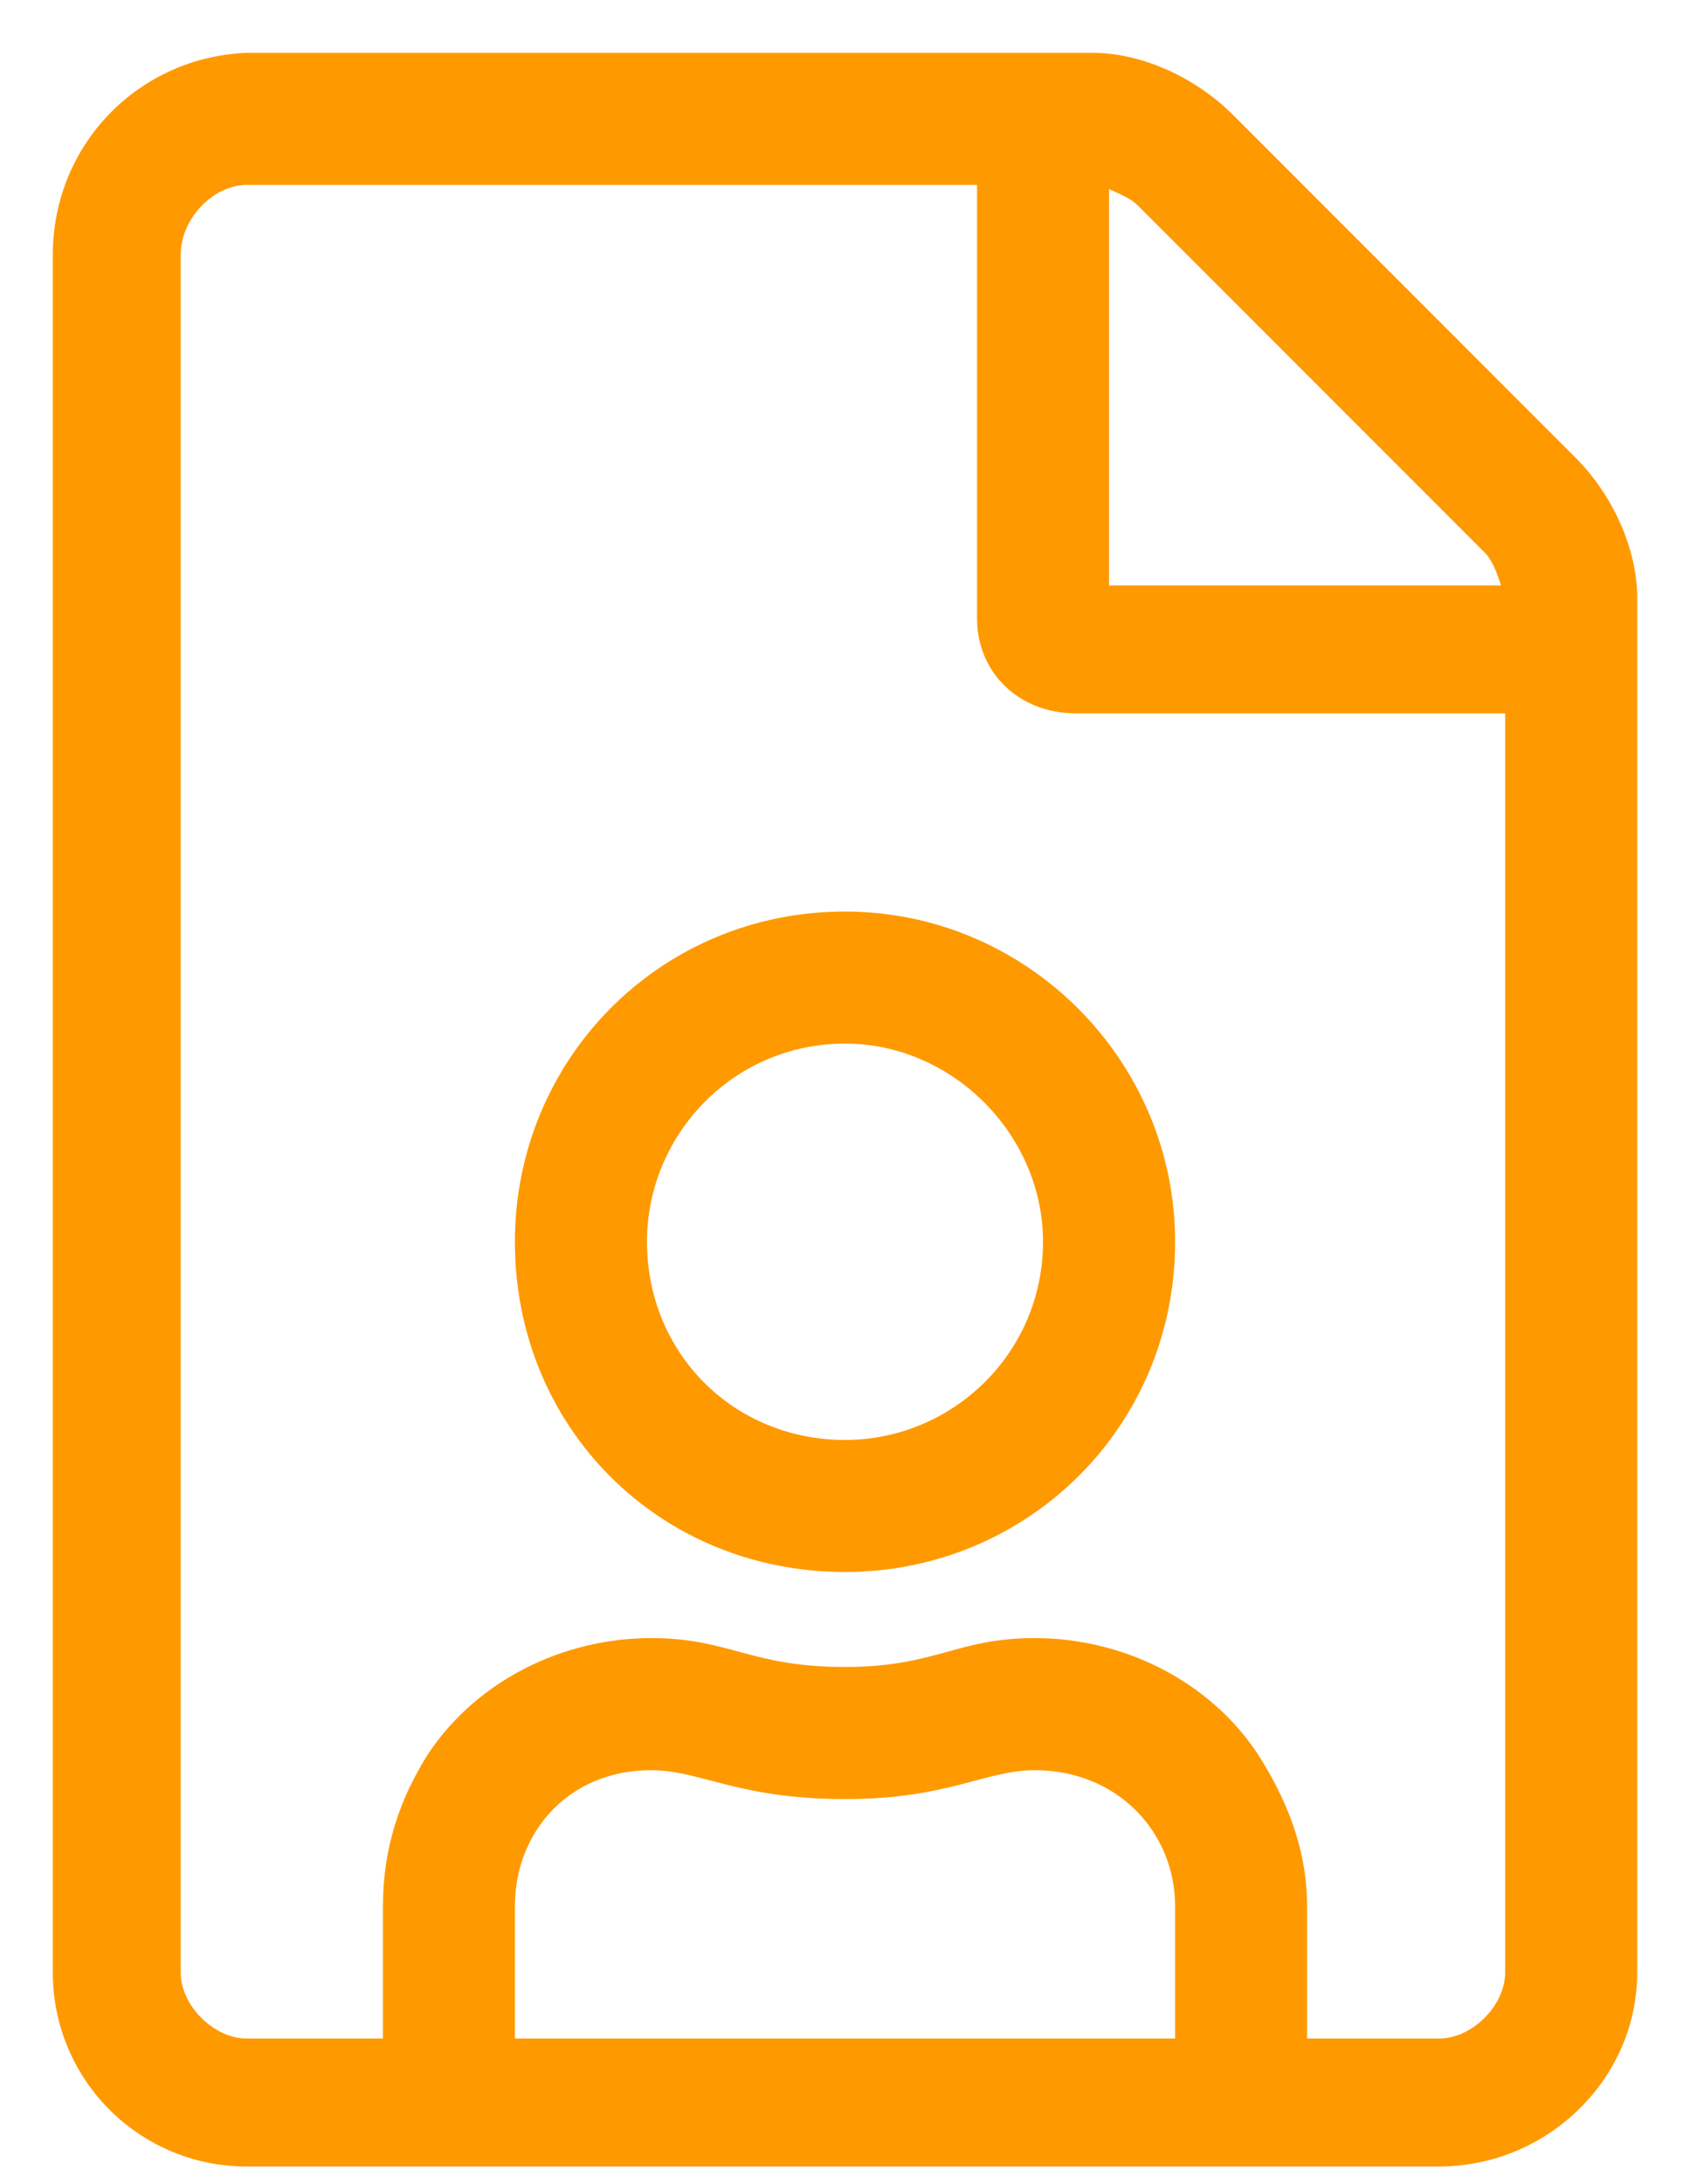 <svg width="24" height="31" viewBox="0 0 24 31" fill="none" xmlns="http://www.w3.org/2000/svg">
<path d="M22.371 6.492L17.508 1.629C16.98 1.102 16.219 0.75 15.516 0.75H3.504C1.98 0.809 0.75 2.039 0.75 3.621V27.996C0.75 29.52 1.98 30.75 3.504 30.75H20.438C21.961 30.75 23.25 29.52 23.25 27.996V8.484C23.25 7.781 22.898 7.02 22.371 6.492ZM15.75 2.684C15.867 2.742 16.043 2.801 16.16 2.918L21.082 7.84C21.199 7.957 21.258 8.133 21.316 8.309H15.75V2.684ZM16.688 28.934H7.312V27.059C7.312 26.004 8.074 25.125 9.246 25.125C9.949 25.125 10.477 25.535 12 25.535C13.465 25.535 13.992 25.125 14.695 25.125C15.867 25.125 16.688 26.004 16.688 27.059V28.934ZM21.375 27.996C21.375 28.465 20.906 28.934 20.438 28.934H18.562V27.059C18.562 26.238 18.27 25.535 17.859 24.891C17.156 23.836 15.926 23.25 14.695 23.25C13.582 23.25 13.289 23.66 12 23.66C10.652 23.66 10.359 23.25 9.246 23.25C8.016 23.25 6.785 23.836 6.082 24.891C5.672 25.535 5.438 26.238 5.438 27.059V28.934H3.504C3.035 28.934 2.566 28.465 2.566 27.996V3.621C2.566 3.094 3.035 2.625 3.504 2.625H13.875V8.777C13.875 9.539 14.461 10.125 15.281 10.125H21.375V27.996ZM7.312 17.625C7.312 20.262 9.363 22.312 12 22.312C14.578 22.312 16.688 20.262 16.688 17.625C16.688 15.047 14.578 12.938 12 12.938C9.363 12.938 7.312 15.047 7.312 17.625ZM14.812 17.625C14.812 19.207 13.523 20.438 12 20.438C10.418 20.438 9.188 19.207 9.188 17.625C9.188 16.102 10.418 14.812 12 14.812C13.523 14.812 14.812 16.102 14.812 17.625Z" fill="#FF9900"/>
</svg>
